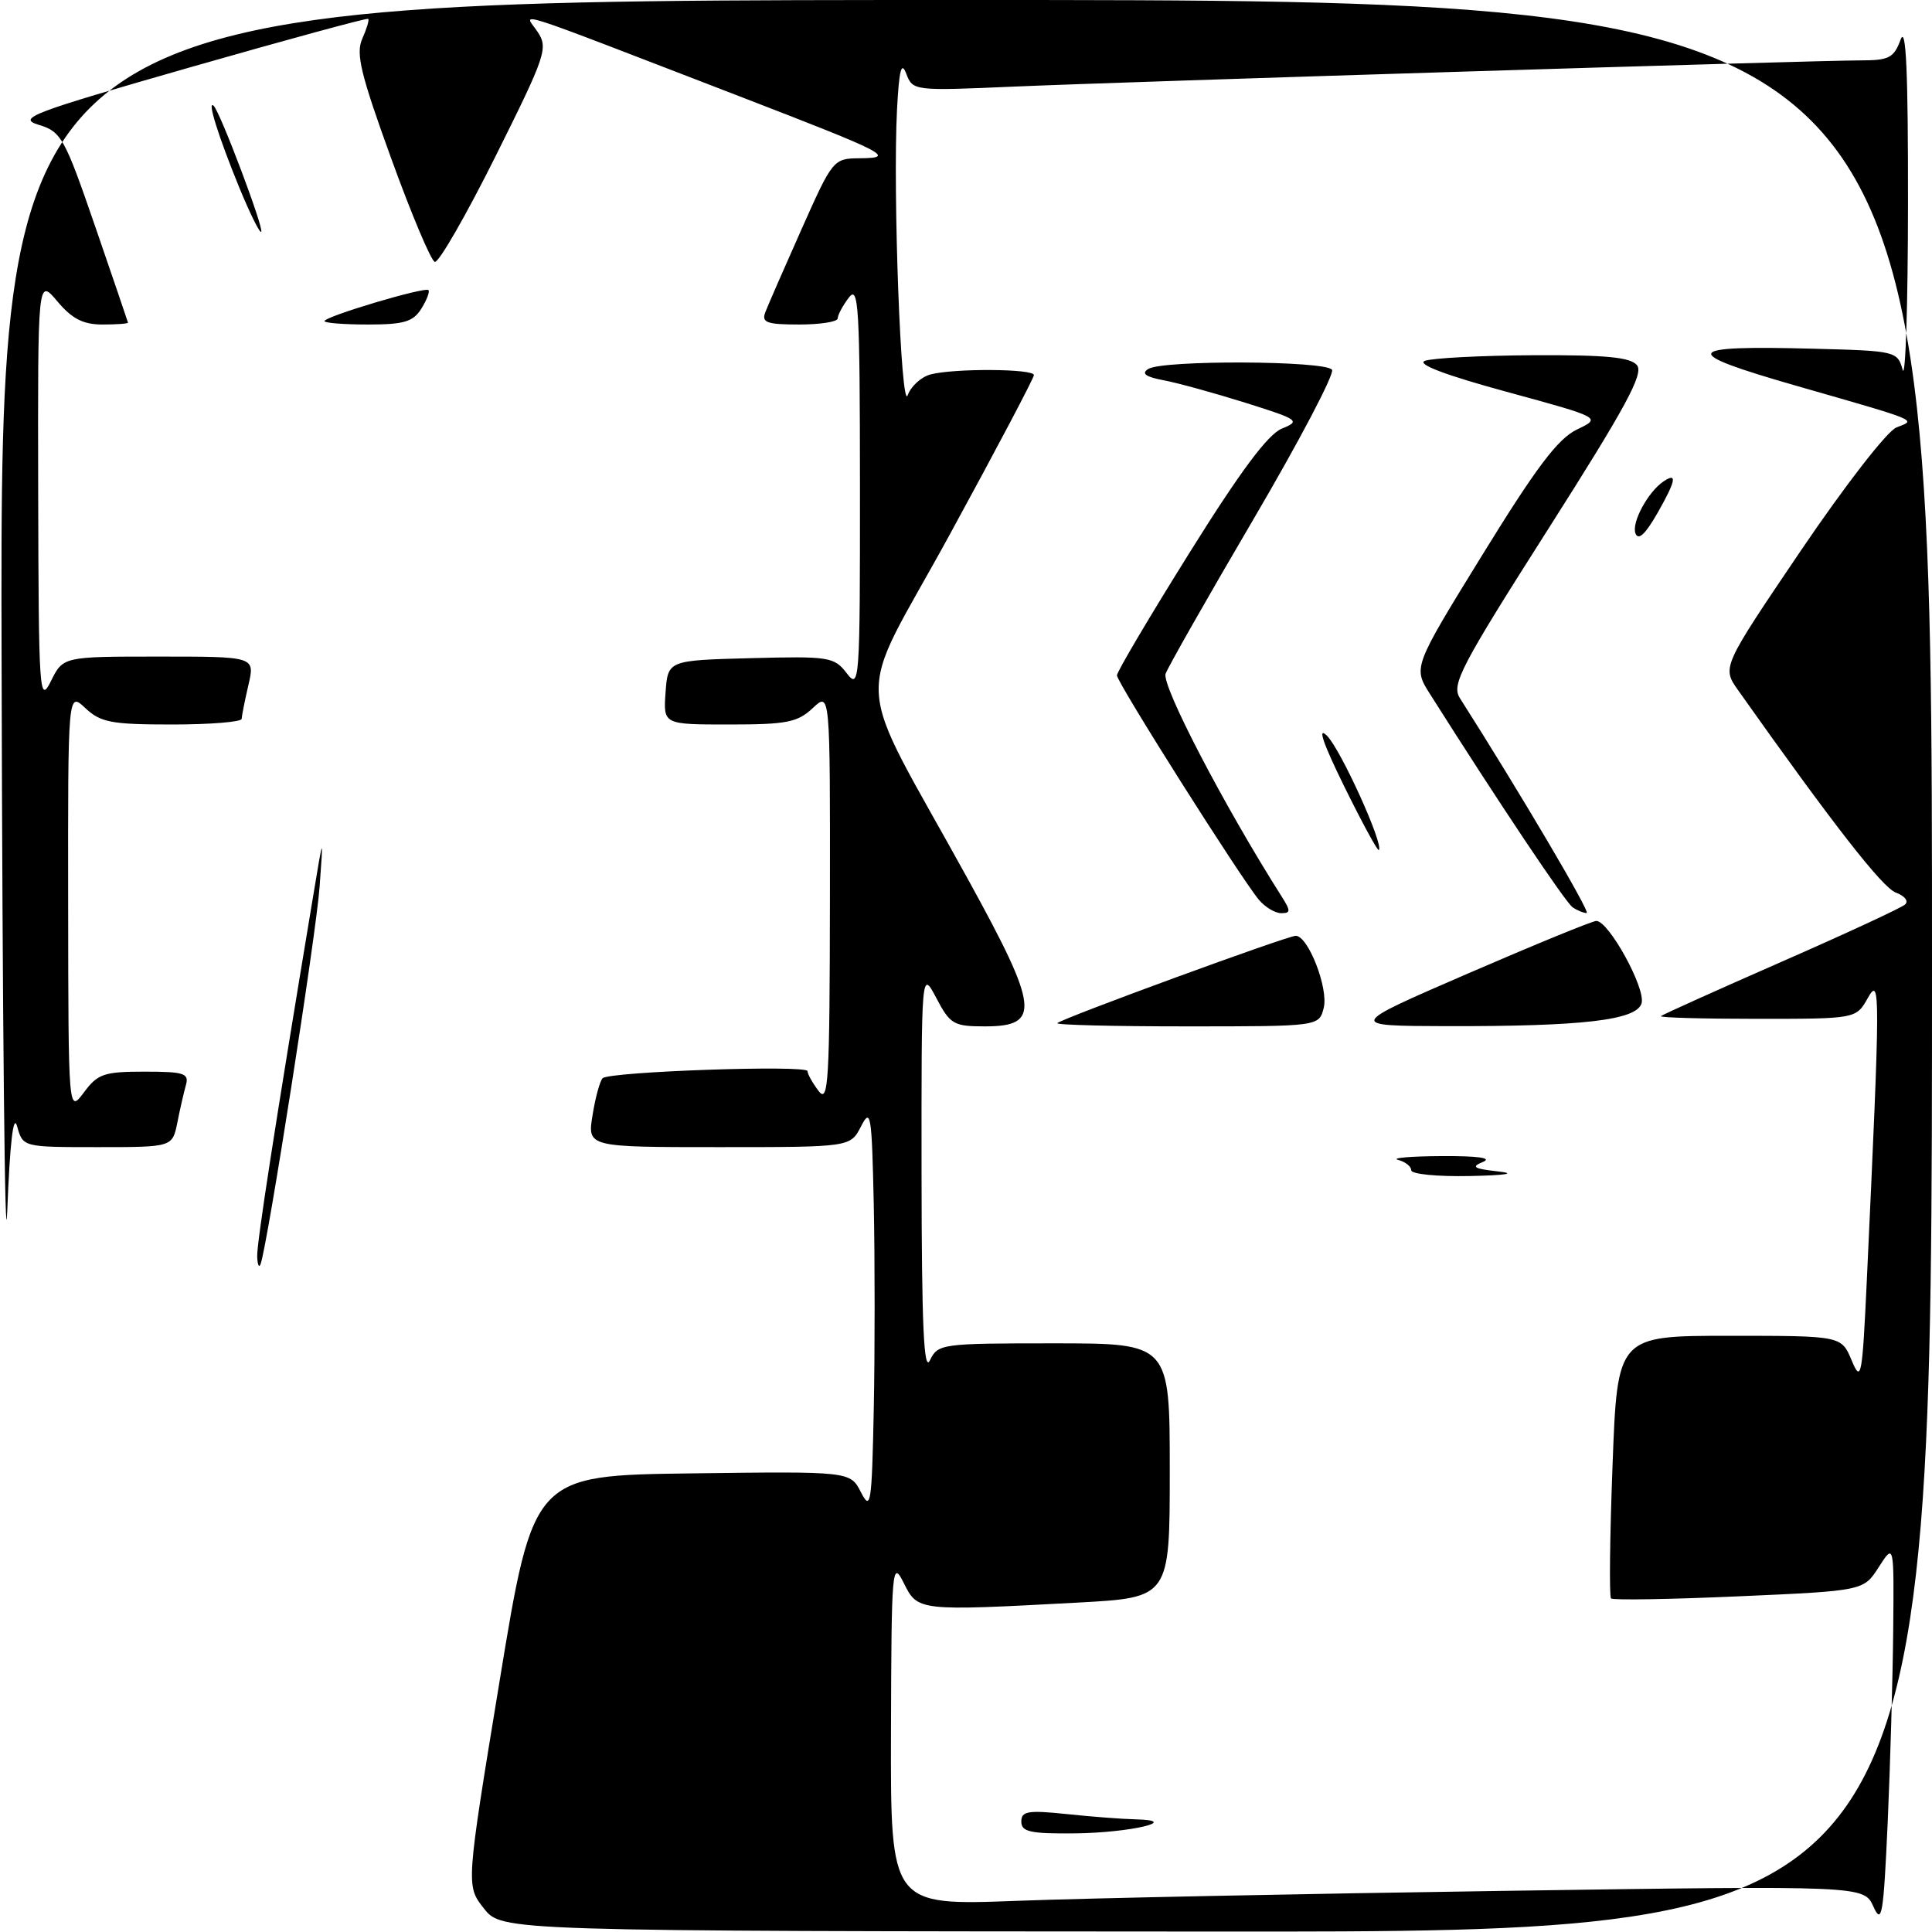 <?xml version="1.0" encoding="UTF-8" standalone="no"?>
<!DOCTYPE svg PUBLIC "-//W3C//DTD SVG 1.1//EN" "http://www.w3.org/Graphics/SVG/1.1/DTD/svg11.dtd" >
<svg xmlns="http://www.w3.org/2000/svg" xmlns:xlink="http://www.w3.org/1999/xlink" version="1.1" viewBox="0 0 256 256">
 <g >
 <path fill="currentColor"
d=" M 64.12 252.88 C 61.74 249.87 61.74 249.87 66.21 222.68 C 70.68 195.50 70.68 195.50 91.67 195.23 C 112.66 194.96 112.66 194.96 114.08 197.73 C 115.38 200.27 115.52 199.35 115.78 186.69 C 115.93 179.09 115.93 166.94 115.78 159.69 C 115.52 147.61 115.38 146.73 114.09 149.25 C 112.68 152.00 112.68 152.00 95.25 152.00 C 77.82 152.00 77.82 152.00 78.52 147.75 C 78.89 145.41 79.50 143.22 79.85 142.87 C 80.76 141.99 107.00 141.08 107.00 141.93 C 107.00 142.31 107.66 143.49 108.47 144.56 C 109.77 146.28 109.94 143.41 109.97 119.08 C 110.00 91.65 110.00 91.65 107.69 93.83 C 105.67 95.72 104.23 96.00 96.63 96.00 C 87.89 96.00 87.89 96.00 88.19 91.75 C 88.50 87.50 88.50 87.50 99.47 87.21 C 109.88 86.94 110.53 87.04 112.20 89.21 C 113.89 91.41 113.96 90.47 113.95 64.50 C 113.94 40.54 113.77 37.72 112.47 39.44 C 111.66 40.51 111.00 41.75 111.00 42.19 C 111.00 42.64 108.70 43.00 105.89 43.00 C 101.61 43.00 100.89 42.74 101.40 41.39 C 101.74 40.50 103.90 35.55 106.20 30.39 C 110.34 21.10 110.42 21.00 113.94 20.97 C 118.75 20.93 117.57 20.32 98.37 12.91 C 66.45 0.61 69.47 1.57 71.22 4.20 C 72.66 6.37 72.36 7.27 65.64 20.75 C 61.73 28.59 58.11 34.87 57.61 34.70 C 57.11 34.54 54.50 28.35 51.82 20.95 C 47.78 9.80 47.12 7.09 48.01 5.12 C 48.59 3.81 48.95 2.63 48.79 2.50 C 48.63 2.36 38.03 5.25 25.23 8.91 C 4.06 14.97 2.24 15.66 5.13 16.54 C 8.12 17.44 8.56 18.24 12.61 30.00 C 14.98 36.88 16.93 42.61 16.96 42.75 C 16.98 42.89 15.47 43.00 13.59 43.00 C 11.01 43.00 9.55 42.25 7.59 39.92 C 5.00 36.85 5.00 36.85 5.06 65.17 C 5.12 91.96 5.22 93.32 6.75 90.25 C 8.36 87.00 8.36 87.00 21.08 87.00 C 33.79 87.00 33.79 87.00 32.92 90.75 C 32.44 92.81 32.04 94.84 32.02 95.25 C 32.01 95.66 27.87 96.00 22.81 96.00 C 14.76 96.00 13.34 95.73 11.31 93.83 C 9.00 91.65 9.00 91.65 9.03 119.58 C 9.06 147.50 9.06 147.50 11.12 144.75 C 12.95 142.28 13.79 142.00 19.15 142.00 C 24.37 142.00 25.07 142.22 24.64 143.75 C 24.37 144.71 23.85 146.96 23.50 148.75 C 22.84 152.00 22.84 152.00 12.94 152.00 C 3.04 152.00 3.04 152.00 2.27 149.25 C 1.77 147.46 1.31 151.40 0.96 160.50 C 0.66 168.20 0.32 135.24 0.21 87.25 C 0.00 0.00 0.00 0.00 128.00 0.00 C 256.00 0.00 256.00 0.00 256.00 128.00 C 256.00 256.00 256.00 256.00 161.25 255.94 C 66.50 255.89 66.50 255.89 64.12 252.88 Z  M 250.86 216.00 C 250.97 204.50 250.97 204.50 248.95 207.64 C 246.94 210.79 246.94 210.79 230.42 211.52 C 221.34 211.92 213.71 212.05 213.47 211.80 C 213.22 211.55 213.31 203.62 213.67 194.18 C 214.31 177.00 214.31 177.00 229.15 177.00 C 243.99 177.00 243.99 177.00 245.35 180.25 C 246.62 183.28 246.76 182.53 247.37 169.50 C 249.16 131.05 249.17 129.27 247.49 132.25 C 245.94 135.00 245.94 135.00 232.80 135.00 C 225.58 135.00 219.85 134.84 220.08 134.64 C 220.31 134.44 227.47 131.21 236.00 127.47 C 244.53 123.73 251.91 120.31 252.42 119.86 C 252.94 119.41 252.41 118.72 251.20 118.27 C 249.42 117.61 242.82 109.14 230.31 91.46 C 228.16 88.42 228.16 88.42 238.62 72.96 C 244.49 64.30 250.05 57.13 251.29 56.64 C 253.93 55.60 254.63 55.89 237.92 51.09 C 222.40 46.63 222.86 45.74 240.46 46.21 C 251.19 46.49 251.43 46.55 252.11 49.00 C 252.49 50.38 252.81 40.48 252.82 27.00 C 252.84 9.46 252.56 3.28 251.84 5.25 C 250.96 7.65 250.30 8.00 246.64 8.00 C 240.47 8.00 149.68 10.81 134.23 11.48 C 121.09 12.05 120.95 12.03 120.09 9.78 C 119.44 8.06 119.14 9.21 118.86 14.50 C 118.29 25.45 119.39 54.79 120.28 52.36 C 120.71 51.18 122.06 49.95 123.28 49.62 C 126.39 48.79 137.00 48.85 137.00 49.70 C 137.00 50.09 131.97 59.62 125.82 70.88 C 113.06 94.24 112.72 88.25 128.39 116.74 C 137.66 133.60 137.93 136.00 130.50 136.00 C 126.37 136.00 125.90 135.73 124.07 132.25 C 122.09 128.50 122.09 128.50 122.11 155.50 C 122.13 175.64 122.41 181.93 123.22 180.25 C 124.28 178.06 124.73 178.00 139.65 178.00 C 155.00 178.00 155.00 178.00 155.00 194.85 C 155.00 211.69 155.00 211.69 142.84 212.35 C 121.62 213.49 121.60 213.48 119.75 209.75 C 118.21 206.66 118.12 207.62 118.06 229.50 C 118.00 252.50 118.00 252.50 134.75 251.87 C 143.96 251.52 172.98 250.93 199.24 250.55 C 246.98 249.85 246.98 249.85 248.24 252.64 C 249.35 255.10 249.57 253.80 250.13 241.46 C 250.47 233.78 250.80 222.32 250.86 216.00 Z  M 34.08 166.51 C 34.01 164.78 36.43 149.16 41.45 119.00 C 42.86 110.50 42.86 110.50 42.35 117.50 C 41.90 123.79 35.44 165.04 34.53 167.50 C 34.32 168.05 34.12 167.60 34.08 166.51 Z  M 43.00 42.55 C 43.00 41.94 56.31 37.97 56.77 38.44 C 56.97 38.64 56.55 39.75 55.83 40.90 C 54.74 42.64 53.53 43.00 48.76 43.00 C 45.59 43.00 43.00 42.80 43.00 42.55 Z  M 31.68 24.79 C 28.93 18.06 27.40 13.17 28.31 14.02 C 29.17 14.81 35.02 30.32 34.61 30.72 C 34.42 30.92 33.10 28.25 31.68 24.79 Z  M 135.33 241.37 C 135.33 239.99 136.20 239.84 141.31 240.37 C 144.60 240.72 148.69 241.03 150.40 241.07 C 156.75 241.21 149.70 242.86 142.42 242.93 C 136.52 242.99 135.33 242.73 135.33 241.37 Z  M 187.00 155.07 C 187.00 154.56 186.21 153.94 185.25 153.69 C 184.29 153.44 186.88 153.21 191.00 153.19 C 195.82 153.16 197.79 153.43 196.50 153.96 C 194.88 154.62 195.26 154.86 198.50 155.22 C 201.00 155.50 199.59 155.73 194.75 155.83 C 190.49 155.92 187.00 155.58 187.00 155.07 Z  M 140.10 135.57 C 140.74 134.93 170.58 124.00 171.69 124.00 C 173.34 124.00 176.05 130.96 175.40 133.55 C 174.78 136.00 174.78 136.00 157.22 136.00 C 147.57 136.00 139.86 135.81 140.10 135.57 Z  M 194.50 129.00 C 203.30 125.19 210.95 122.05 211.51 122.03 C 213.15 121.98 218.12 131.03 217.51 132.96 C 216.81 135.19 209.70 136.01 191.60 135.97 C 178.50 135.93 178.50 135.93 194.50 129.00 Z  M 166.83 119.25 C 164.46 116.45 148.00 90.43 148.00 89.49 C 148.00 89.02 152.32 81.71 157.61 73.25 C 164.35 62.45 168.00 57.55 169.86 56.79 C 172.36 55.78 172.10 55.59 165.00 53.36 C 160.88 52.07 155.99 50.72 154.15 50.38 C 151.78 49.93 151.20 49.49 152.15 48.89 C 154.06 47.68 175.74 47.78 176.50 49.00 C 176.84 49.55 172.17 58.44 166.12 68.75 C 160.07 79.06 154.82 88.29 154.45 89.27 C 153.87 90.78 162.23 106.83 169.80 118.75 C 171.04 120.71 171.04 121.00 169.77 121.00 C 168.97 121.00 167.64 120.21 166.83 119.25 Z  M 208.39 120.23 C 207.46 119.62 198.59 106.36 189.48 91.96 C 187.24 88.42 187.24 88.42 196.46 73.46 C 203.57 61.92 206.42 58.14 208.94 56.92 C 212.22 55.35 212.22 55.35 199.65 51.92 C 191.60 49.73 187.70 48.26 188.79 47.82 C 189.73 47.45 196.18 47.11 203.13 47.07 C 212.78 47.02 216.03 47.33 216.91 48.39 C 217.83 49.51 215.43 53.94 205.12 70.14 C 193.52 88.37 192.30 90.71 193.44 92.50 C 201.43 105.06 210.83 121.00 210.24 120.98 C 209.83 120.98 209.00 120.64 208.39 120.23 Z  M 178.12 104.21 C 175.30 98.48 174.52 96.18 175.84 97.50 C 177.67 99.33 183.39 111.94 182.70 112.63 C 182.54 112.79 180.48 109.00 178.12 104.21 Z  M 216.71 70.68 C 216.16 69.26 218.36 65.19 220.41 63.80 C 222.28 62.54 222.08 63.66 219.66 67.92 C 218.03 70.78 217.09 71.67 216.71 70.68 Z "/>
</g>
</svg>